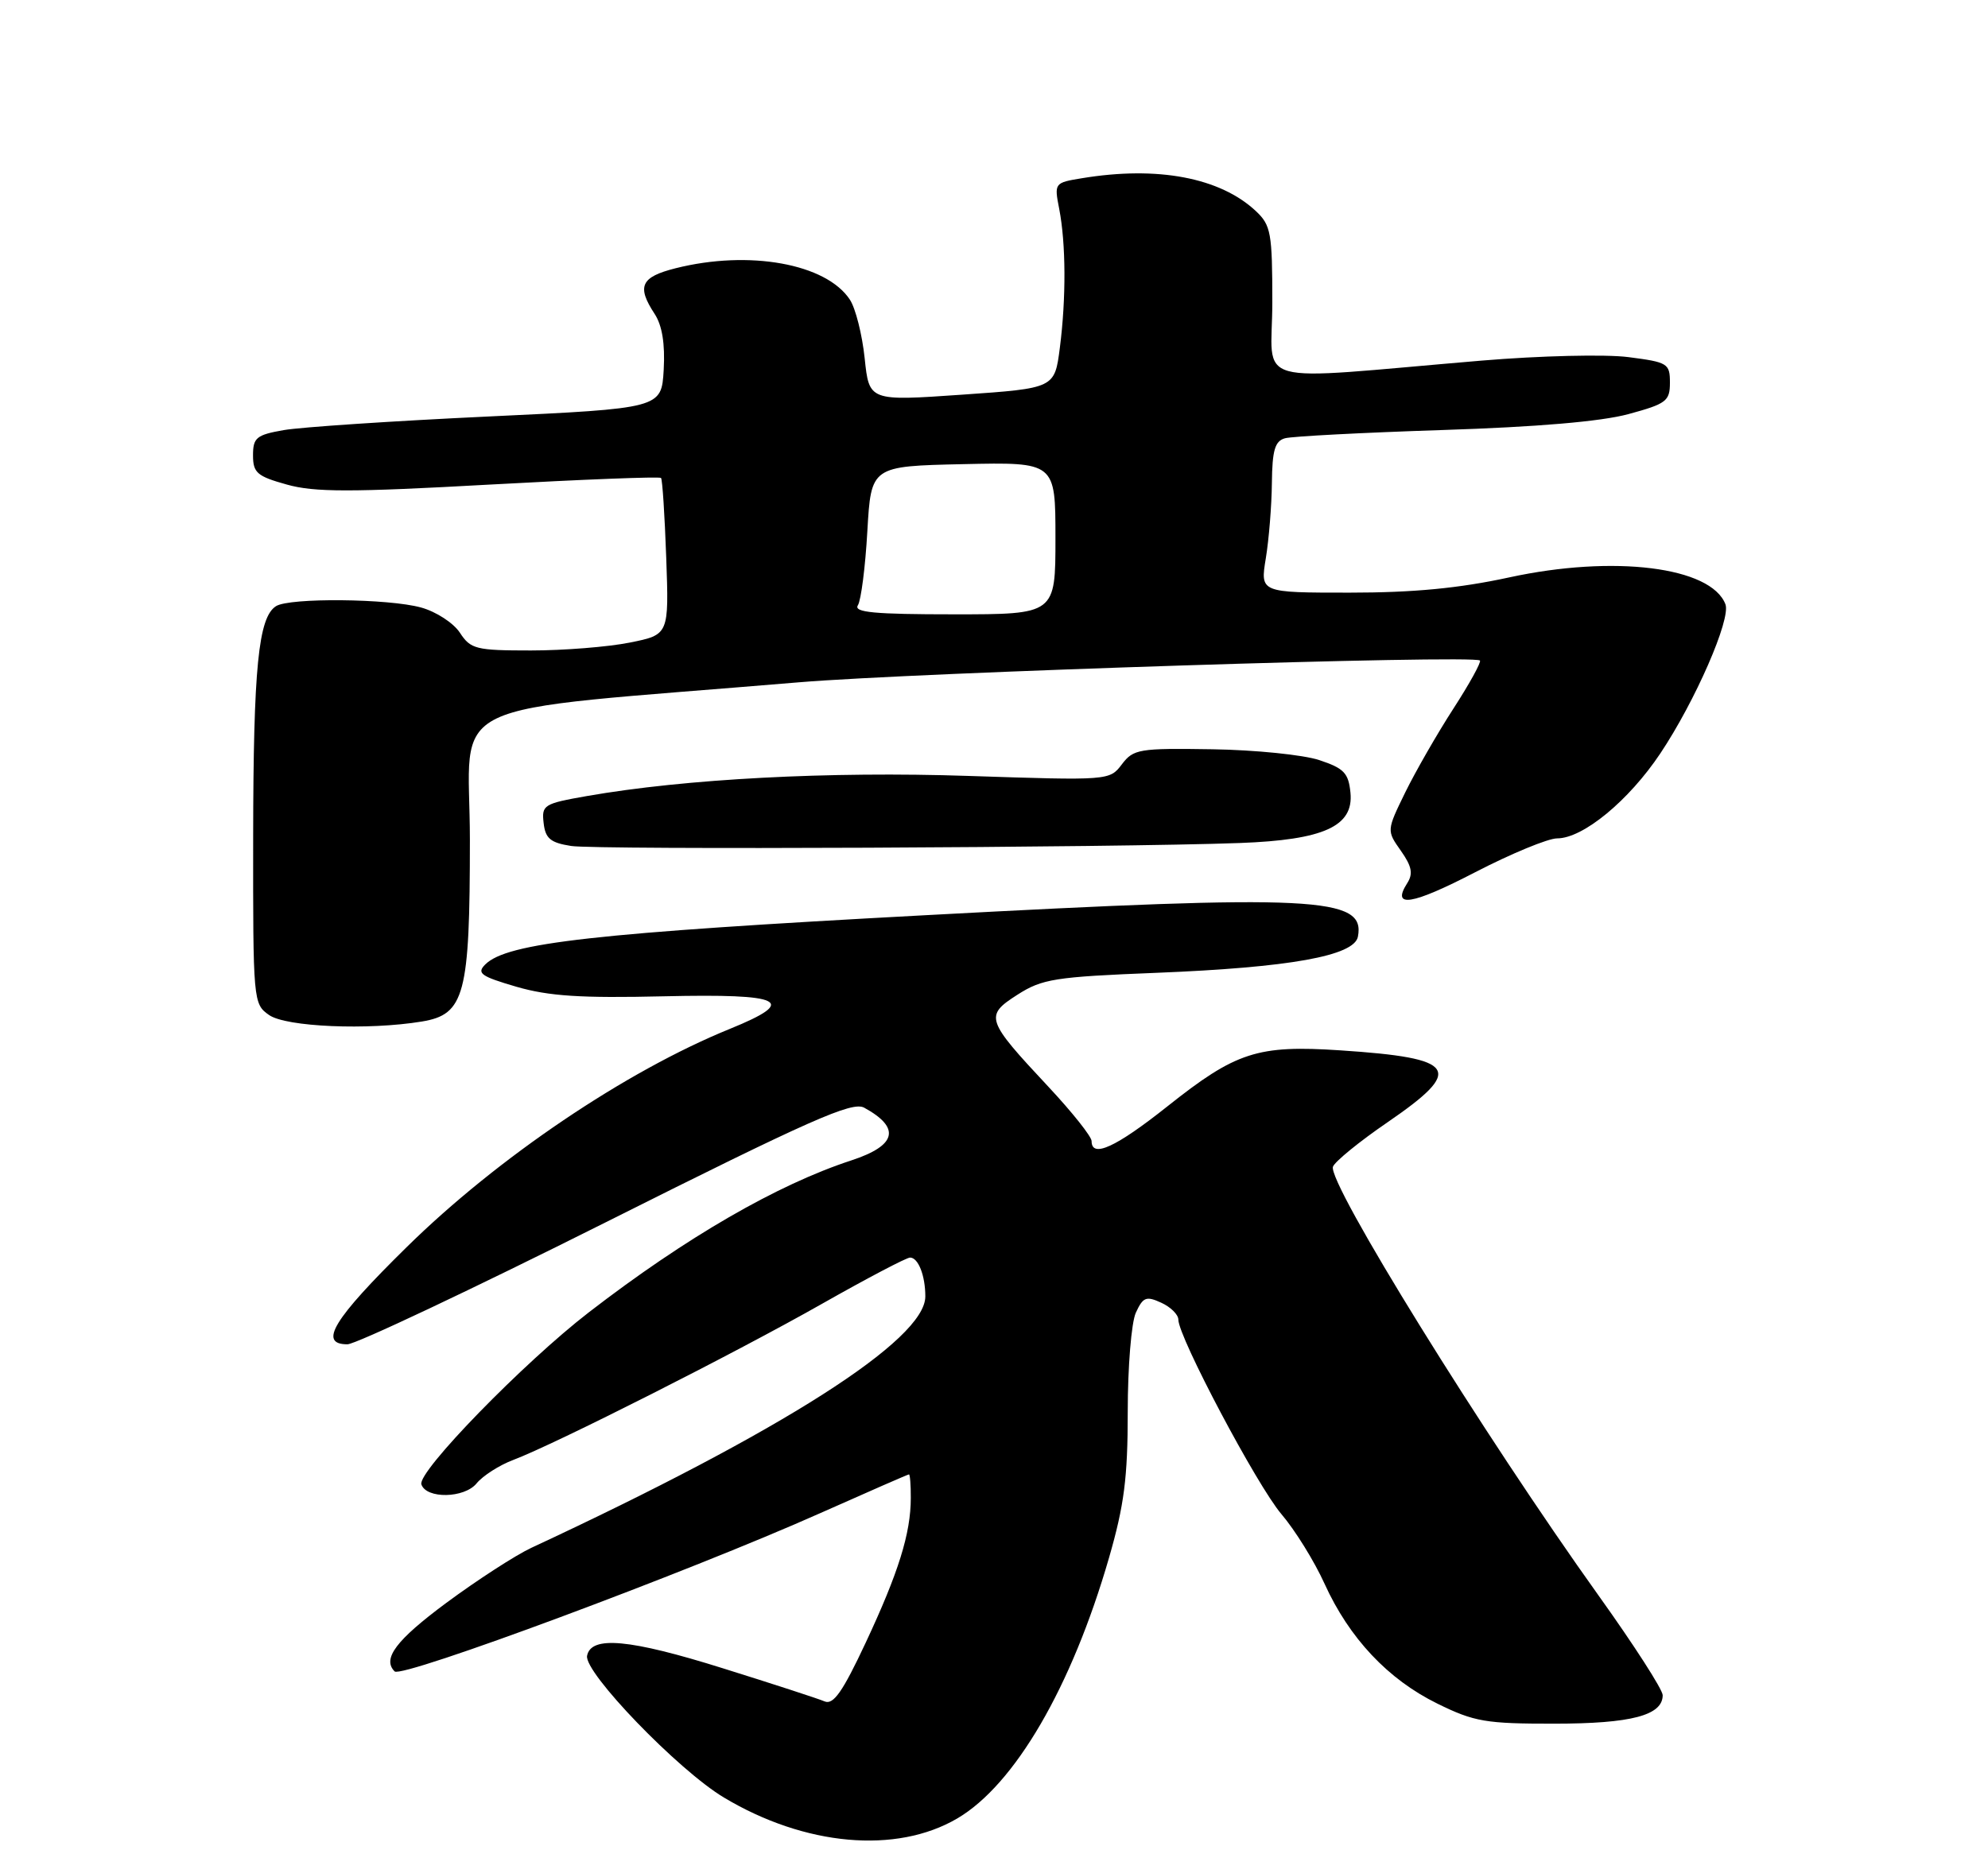 <?xml version="1.0" encoding="UTF-8" standalone="no"?>
<!DOCTYPE svg PUBLIC "-//W3C//DTD SVG 1.1//EN" "http://www.w3.org/Graphics/SVG/1.1/DTD/svg11.dtd" >
<svg xmlns="http://www.w3.org/2000/svg" xmlns:xlink="http://www.w3.org/1999/xlink" version="1.1" viewBox="0 0 275 256">
 <g >
 <path fill="currentColor"
d=" M 132.41 251.61 C 140.37 246.94 148.23 233.45 153.41 215.54 C 155.51 208.27 156.00 204.47 156.00 195.34 C 156.00 189.14 156.50 182.99 157.12 181.63 C 158.11 179.47 158.55 179.29 160.62 180.24 C 161.93 180.83 163.00 181.89 163.00 182.58 C 163.00 184.99 173.88 205.53 177.26 209.50 C 179.14 211.70 181.82 216.03 183.22 219.12 C 186.65 226.67 192.00 232.36 198.84 235.72 C 203.94 238.23 205.53 238.50 215.00 238.49 C 225.66 238.49 230.00 237.34 230.00 234.55 C 230.00 233.78 226.03 227.61 221.18 220.83 C 205.22 198.52 183.57 163.56 184.39 161.42 C 184.67 160.70 188.05 157.94 191.91 155.30 C 202.62 147.96 201.61 146.40 185.43 145.33 C 173.95 144.57 170.98 145.53 161.46 153.10 C 154.33 158.76 151.00 160.28 151.00 157.88 C 151.00 157.26 148.32 153.89 145.04 150.38 C 136.36 141.10 136.17 140.56 140.73 137.64 C 144.16 135.44 145.90 135.16 160.00 134.60 C 178.42 133.86 187.33 132.26 187.84 129.60 C 188.90 124.07 182.02 123.73 128.00 126.63 C 82.18 129.09 70.13 130.44 67.12 133.45 C 65.91 134.66 66.51 135.09 71.44 136.53 C 75.93 137.83 80.34 138.12 91.84 137.85 C 108.44 137.47 110.49 138.48 100.98 142.35 C 86.58 148.20 68.82 160.19 56.25 172.56 C 46.10 182.54 44.00 186.00 48.06 186.00 C 49.19 186.00 65.30 178.39 83.85 169.09 C 112.12 154.91 117.89 152.36 119.54 153.26 C 124.64 156.05 124.04 158.50 117.75 160.56 C 107.49 163.92 94.86 171.23 81.45 181.58 C 72.42 188.55 57.72 203.65 58.29 205.38 C 58.95 207.41 64.24 207.32 65.93 205.24 C 66.79 204.19 69.08 202.72 71.00 202.00 C 76.77 199.82 101.71 187.21 113.74 180.38 C 119.93 176.87 125.39 174.00 125.89 174.00 C 127.02 174.00 128.00 176.49 128.00 179.38 C 128.00 185.38 108.19 198.02 73.50 214.16 C 71.30 215.19 66.02 218.61 61.76 221.76 C 54.80 226.92 52.84 229.51 54.59 231.26 C 55.58 232.25 95.13 217.54 113.49 209.35 C 120.09 206.41 125.60 204.00 125.74 204.00 C 125.88 204.00 126.00 205.46 125.99 207.25 C 125.99 212.16 124.29 217.59 119.75 227.29 C 116.56 234.10 115.28 235.92 114.07 235.41 C 113.21 235.04 106.88 232.98 100.00 230.83 C 87.09 226.78 81.75 226.29 81.21 229.10 C 80.78 231.41 93.82 244.93 100.14 248.71 C 111.34 255.42 123.96 256.56 132.41 251.61 Z  M 58.36 141.34 C 64.28 140.36 65.00 137.65 65.00 116.20 C 65.00 96.17 59.78 98.67 110.45 94.41 C 126.62 93.05 203.91 90.57 204.72 91.39 C 204.93 91.60 203.28 94.60 201.04 98.06 C 198.81 101.51 195.82 106.72 194.39 109.63 C 191.81 114.92 191.81 114.92 193.78 117.71 C 195.30 119.87 195.50 120.89 194.66 122.20 C 192.43 125.69 195.29 125.23 204.07 120.68 C 209.04 118.11 214.14 116.00 215.40 116.00 C 218.98 116.00 225.30 110.79 229.67 104.25 C 234.51 97.00 239.46 85.65 238.68 83.61 C 236.69 78.42 223.23 76.75 208.77 79.89 C 201.81 81.40 195.52 82.00 186.68 82.00 C 174.32 82.00 174.32 82.00 175.10 77.25 C 175.53 74.64 175.91 69.94 175.94 66.82 C 175.99 62.29 176.36 61.03 177.75 60.64 C 178.71 60.37 188.50 59.86 199.50 59.50 C 212.62 59.08 221.48 58.32 225.25 57.30 C 230.51 55.87 231.00 55.50 231.00 52.94 C 231.00 50.29 230.70 50.11 225.25 49.41 C 222.08 49.00 213.00 49.22 205.00 49.89 C 172.26 52.65 176.00 53.69 176.00 41.82 C 176.00 32.24 175.81 31.17 173.74 29.22 C 168.79 24.57 160.12 22.93 149.66 24.66 C 145.86 25.28 145.82 25.33 146.52 28.90 C 147.45 33.70 147.49 41.24 146.61 48.11 C 145.89 53.72 145.89 53.72 133.06 54.61 C 120.23 55.50 120.23 55.50 119.61 49.57 C 119.27 46.31 118.35 42.66 117.57 41.47 C 114.30 36.48 103.63 34.55 93.44 37.12 C 88.64 38.33 88.05 39.62 90.56 43.44 C 91.60 45.04 92.01 47.57 91.81 51.16 C 91.50 56.50 91.50 56.50 67.50 57.63 C 54.30 58.25 41.59 59.10 39.25 59.51 C 35.47 60.17 35.00 60.56 35.00 63.00 C 35.00 65.41 35.56 65.90 39.66 67.04 C 43.48 68.12 48.49 68.12 67.70 67.05 C 80.57 66.34 91.24 65.92 91.44 66.13 C 91.63 66.33 91.95 71.30 92.16 77.16 C 92.54 87.82 92.54 87.82 87.11 88.91 C 84.11 89.51 77.97 90.00 73.45 90.00 C 65.83 90.00 65.11 89.82 63.62 87.55 C 62.74 86.20 60.33 84.63 58.26 84.06 C 53.77 82.81 40.05 82.68 38.18 83.87 C 35.74 85.42 35.05 92.37 35.02 115.69 C 35.00 138.54 35.03 138.91 37.22 140.44 C 39.57 142.09 50.91 142.57 58.36 141.34 Z  M 171.51 116.64 C 183.12 116.21 187.26 114.33 186.81 109.69 C 186.54 106.96 185.93 106.31 182.50 105.17 C 180.30 104.44 173.64 103.76 167.70 103.67 C 157.56 103.51 156.79 103.64 155.19 105.75 C 153.49 108.00 153.40 108.00 133.99 107.36 C 114.70 106.71 94.81 107.76 81.20 110.14 C 75.21 111.19 74.91 111.38 75.20 113.87 C 75.44 116.02 76.14 116.60 79.00 117.05 C 82.47 117.60 154.20 117.28 171.51 116.64 Z  M 118.67 83.75 C 119.11 83.06 119.70 78.45 119.98 73.50 C 120.50 64.50 120.50 64.50 133.25 64.22 C 146.00 63.94 146.00 63.94 146.00 74.47 C 146.00 85.00 146.00 85.00 131.94 85.00 C 120.94 85.00 118.05 84.73 118.67 83.75 Z "/>
</g>
</svg>